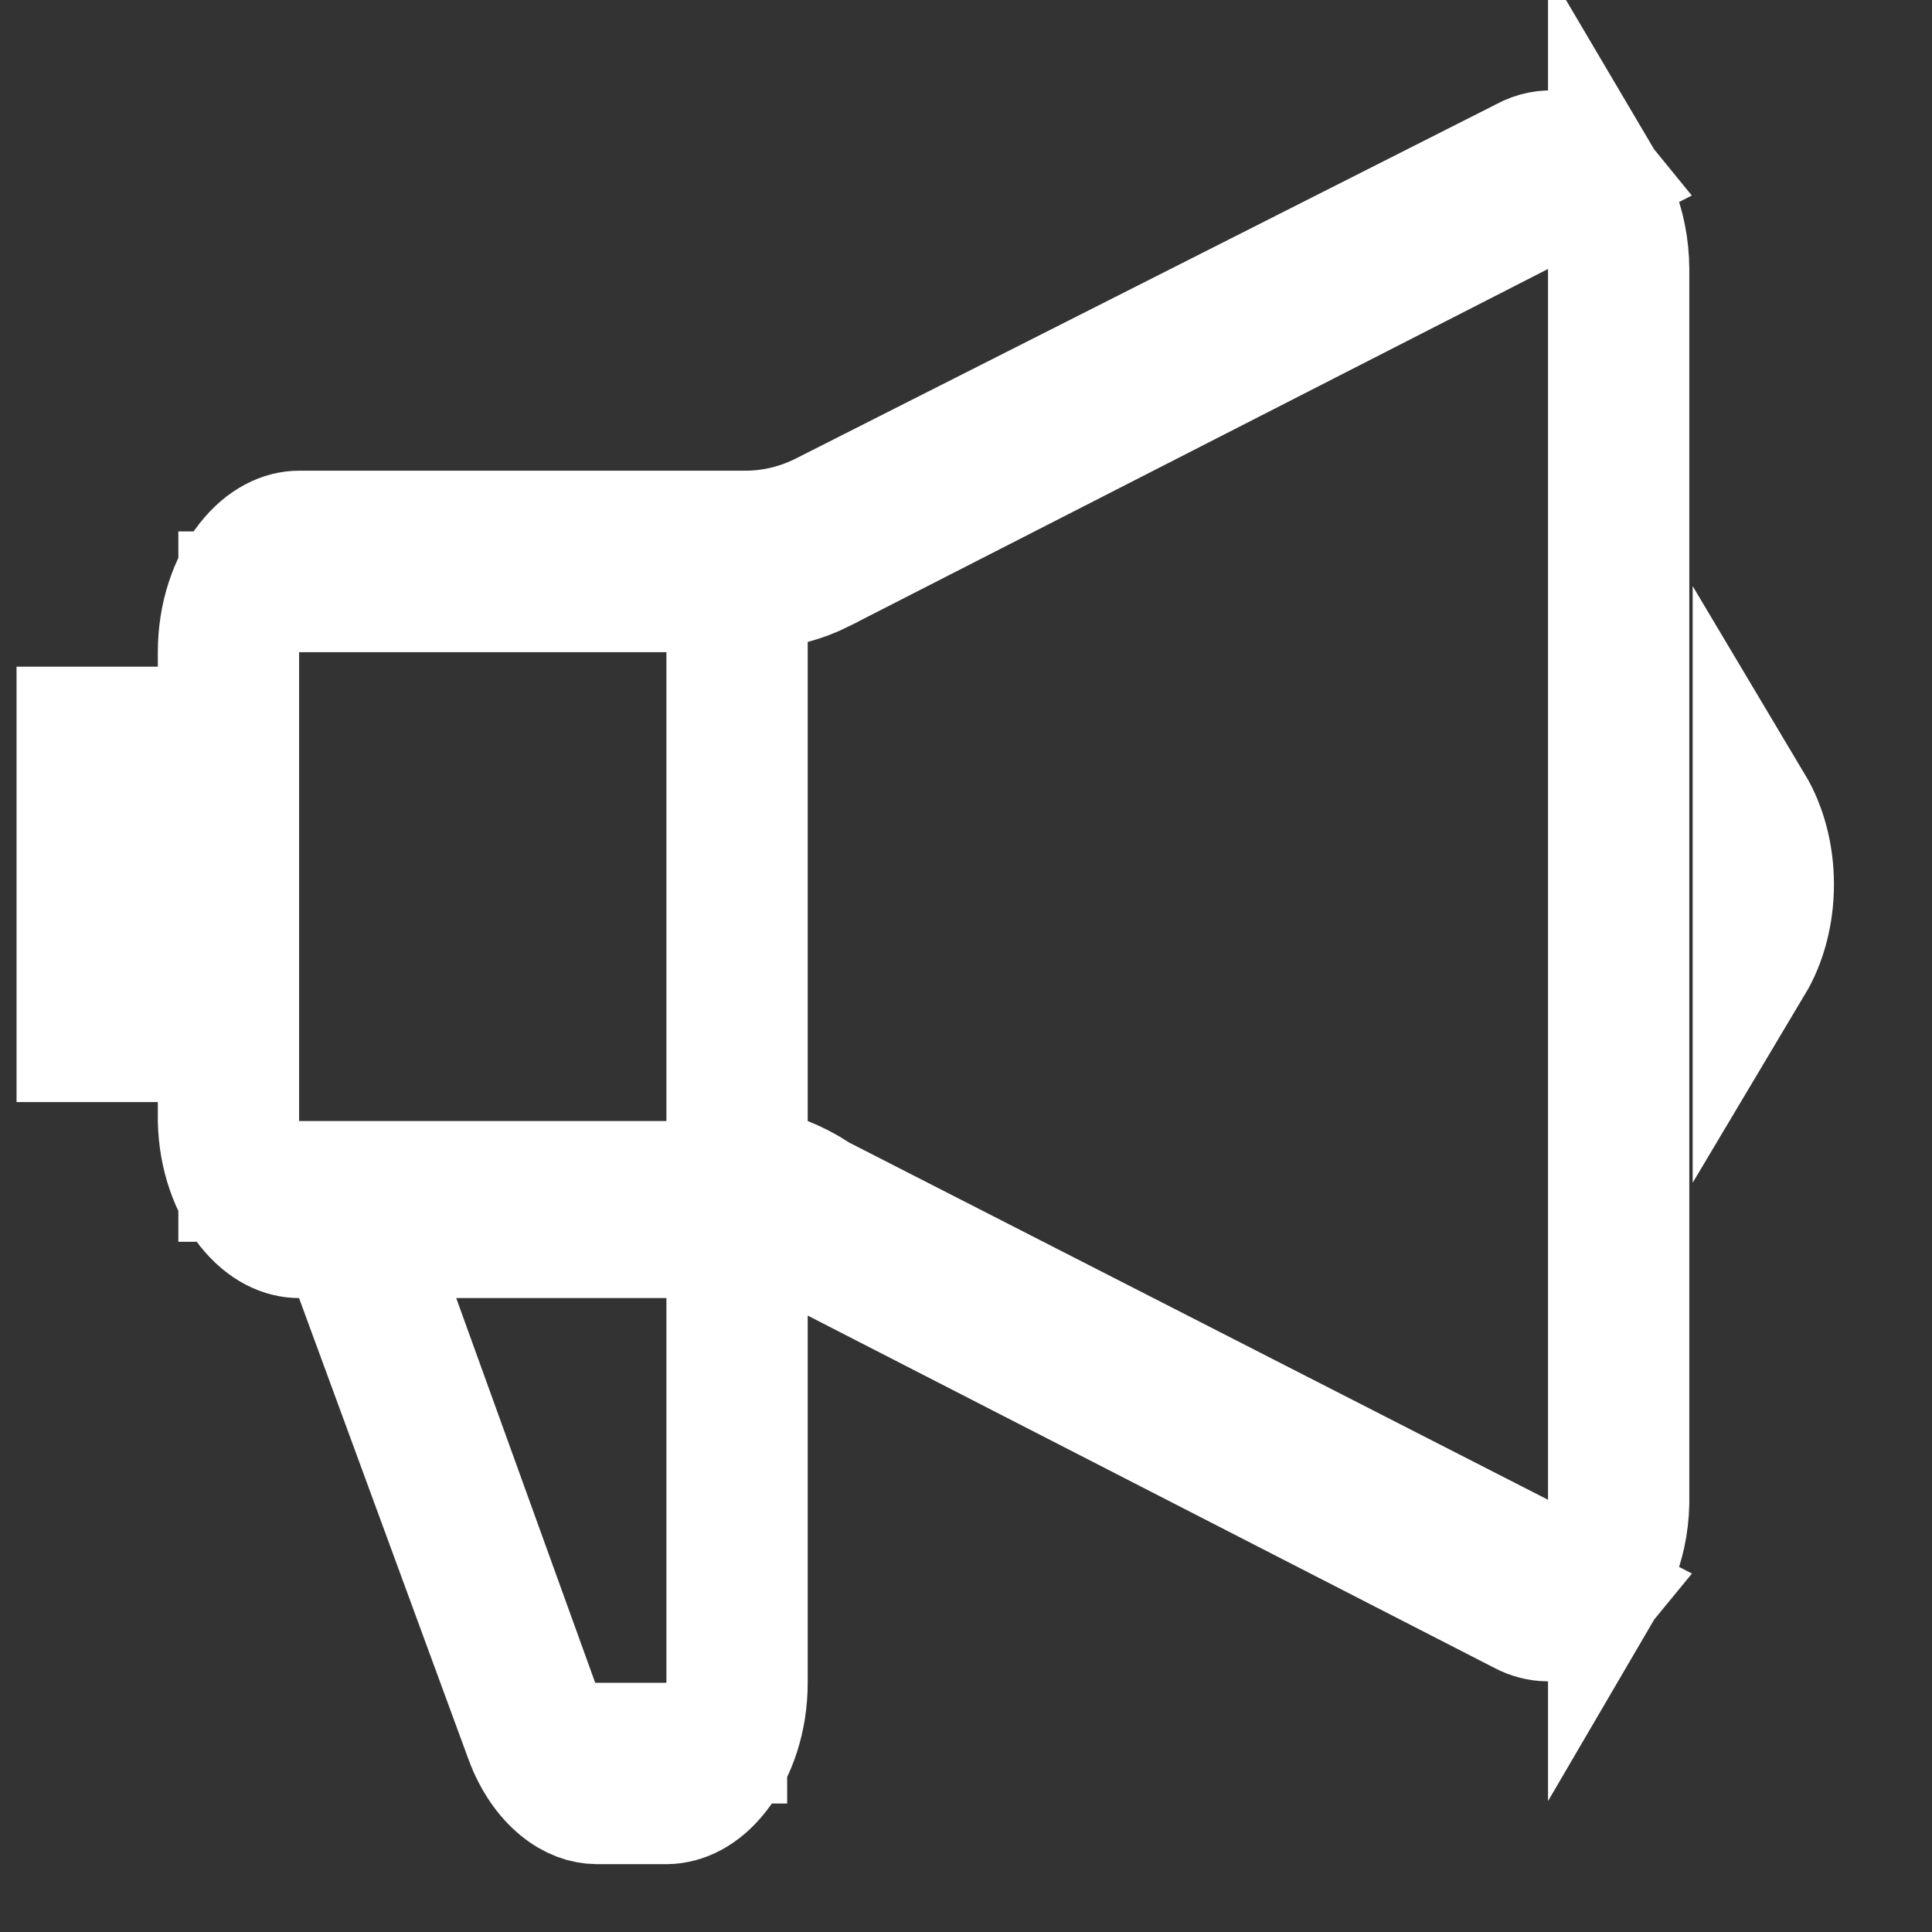 <svg width="16" height="16" viewBox="0 0 16 16" fill="none" xmlns="http://www.w3.org/2000/svg">
<rect x="0" y="0" width="16" height="16" fill="#333333" stroke="none"/>
<path d="M14.518 7.981V6.668C14.623 6.844 14.688 7.074 14.688 7.324C14.688 7.575 14.623 7.805 14.518 7.981ZM1.307 8.627H0.637V6.021H1.307H1.807V5.521V5.401C1.807 5.1 1.901 4.829 2.044 4.646C2.185 4.465 2.345 4.398 2.477 4.398H6.174C6.174 4.398 6.174 4.398 6.174 4.398C6.405 4.398 6.629 4.341 6.833 4.235L12.606 1.315L12.613 1.311L12.621 1.307C12.711 1.258 12.801 1.242 12.885 1.251C12.969 1.26 13.06 1.296 13.152 1.37C13.18 1.395 13.207 1.423 13.233 1.455L12.593 1.782L6.81 4.738C6.81 4.738 6.809 4.739 6.809 4.739C6.727 4.78 6.644 4.811 6.561 4.833L6.189 4.932V5.317V9.284V9.624L6.506 9.749C6.592 9.783 6.677 9.827 6.761 9.882L6.784 9.897L6.808 9.909L12.593 12.866L13.233 13.194C13.206 13.227 13.177 13.256 13.148 13.282C13.035 13.379 12.919 13.42 12.815 13.424C12.748 13.423 12.679 13.407 12.608 13.37C12.608 13.37 12.608 13.37 12.608 13.37L6.917 10.45L6.189 10.076V10.895V13.936C6.189 14.235 6.096 14.505 5.954 14.688C5.815 14.869 5.656 14.936 5.525 14.938H4.941C4.844 14.937 4.736 14.902 4.629 14.814C4.52 14.725 4.418 14.585 4.35 14.4C4.35 14.4 4.35 14.4 4.35 14.4L2.946 10.578L2.826 10.25L2.477 10.25C2.347 10.25 2.19 10.186 2.05 10.011C1.909 9.834 1.813 9.573 1.807 9.279V9.127V8.627H1.307ZM13.32 2.227V1.577C13.346 1.621 13.37 1.668 13.391 1.718C13.454 1.871 13.489 2.046 13.49 2.228V12.451C13.486 12.627 13.449 12.795 13.386 12.941C13.366 12.988 13.344 13.031 13.32 13.072V12.421V2.227ZM6.019 5.401V4.901H5.519H2.477H1.977V5.401V9.284V9.784H2.477H5.519H6.019V9.284V5.401ZM5.519 14.436H6.019V13.936V10.75V10.25H5.519H3.778H3.066L3.308 10.92L4.459 14.106L4.578 14.436H4.929H5.519Z" fill="white" stroke="white"/>
</svg>
